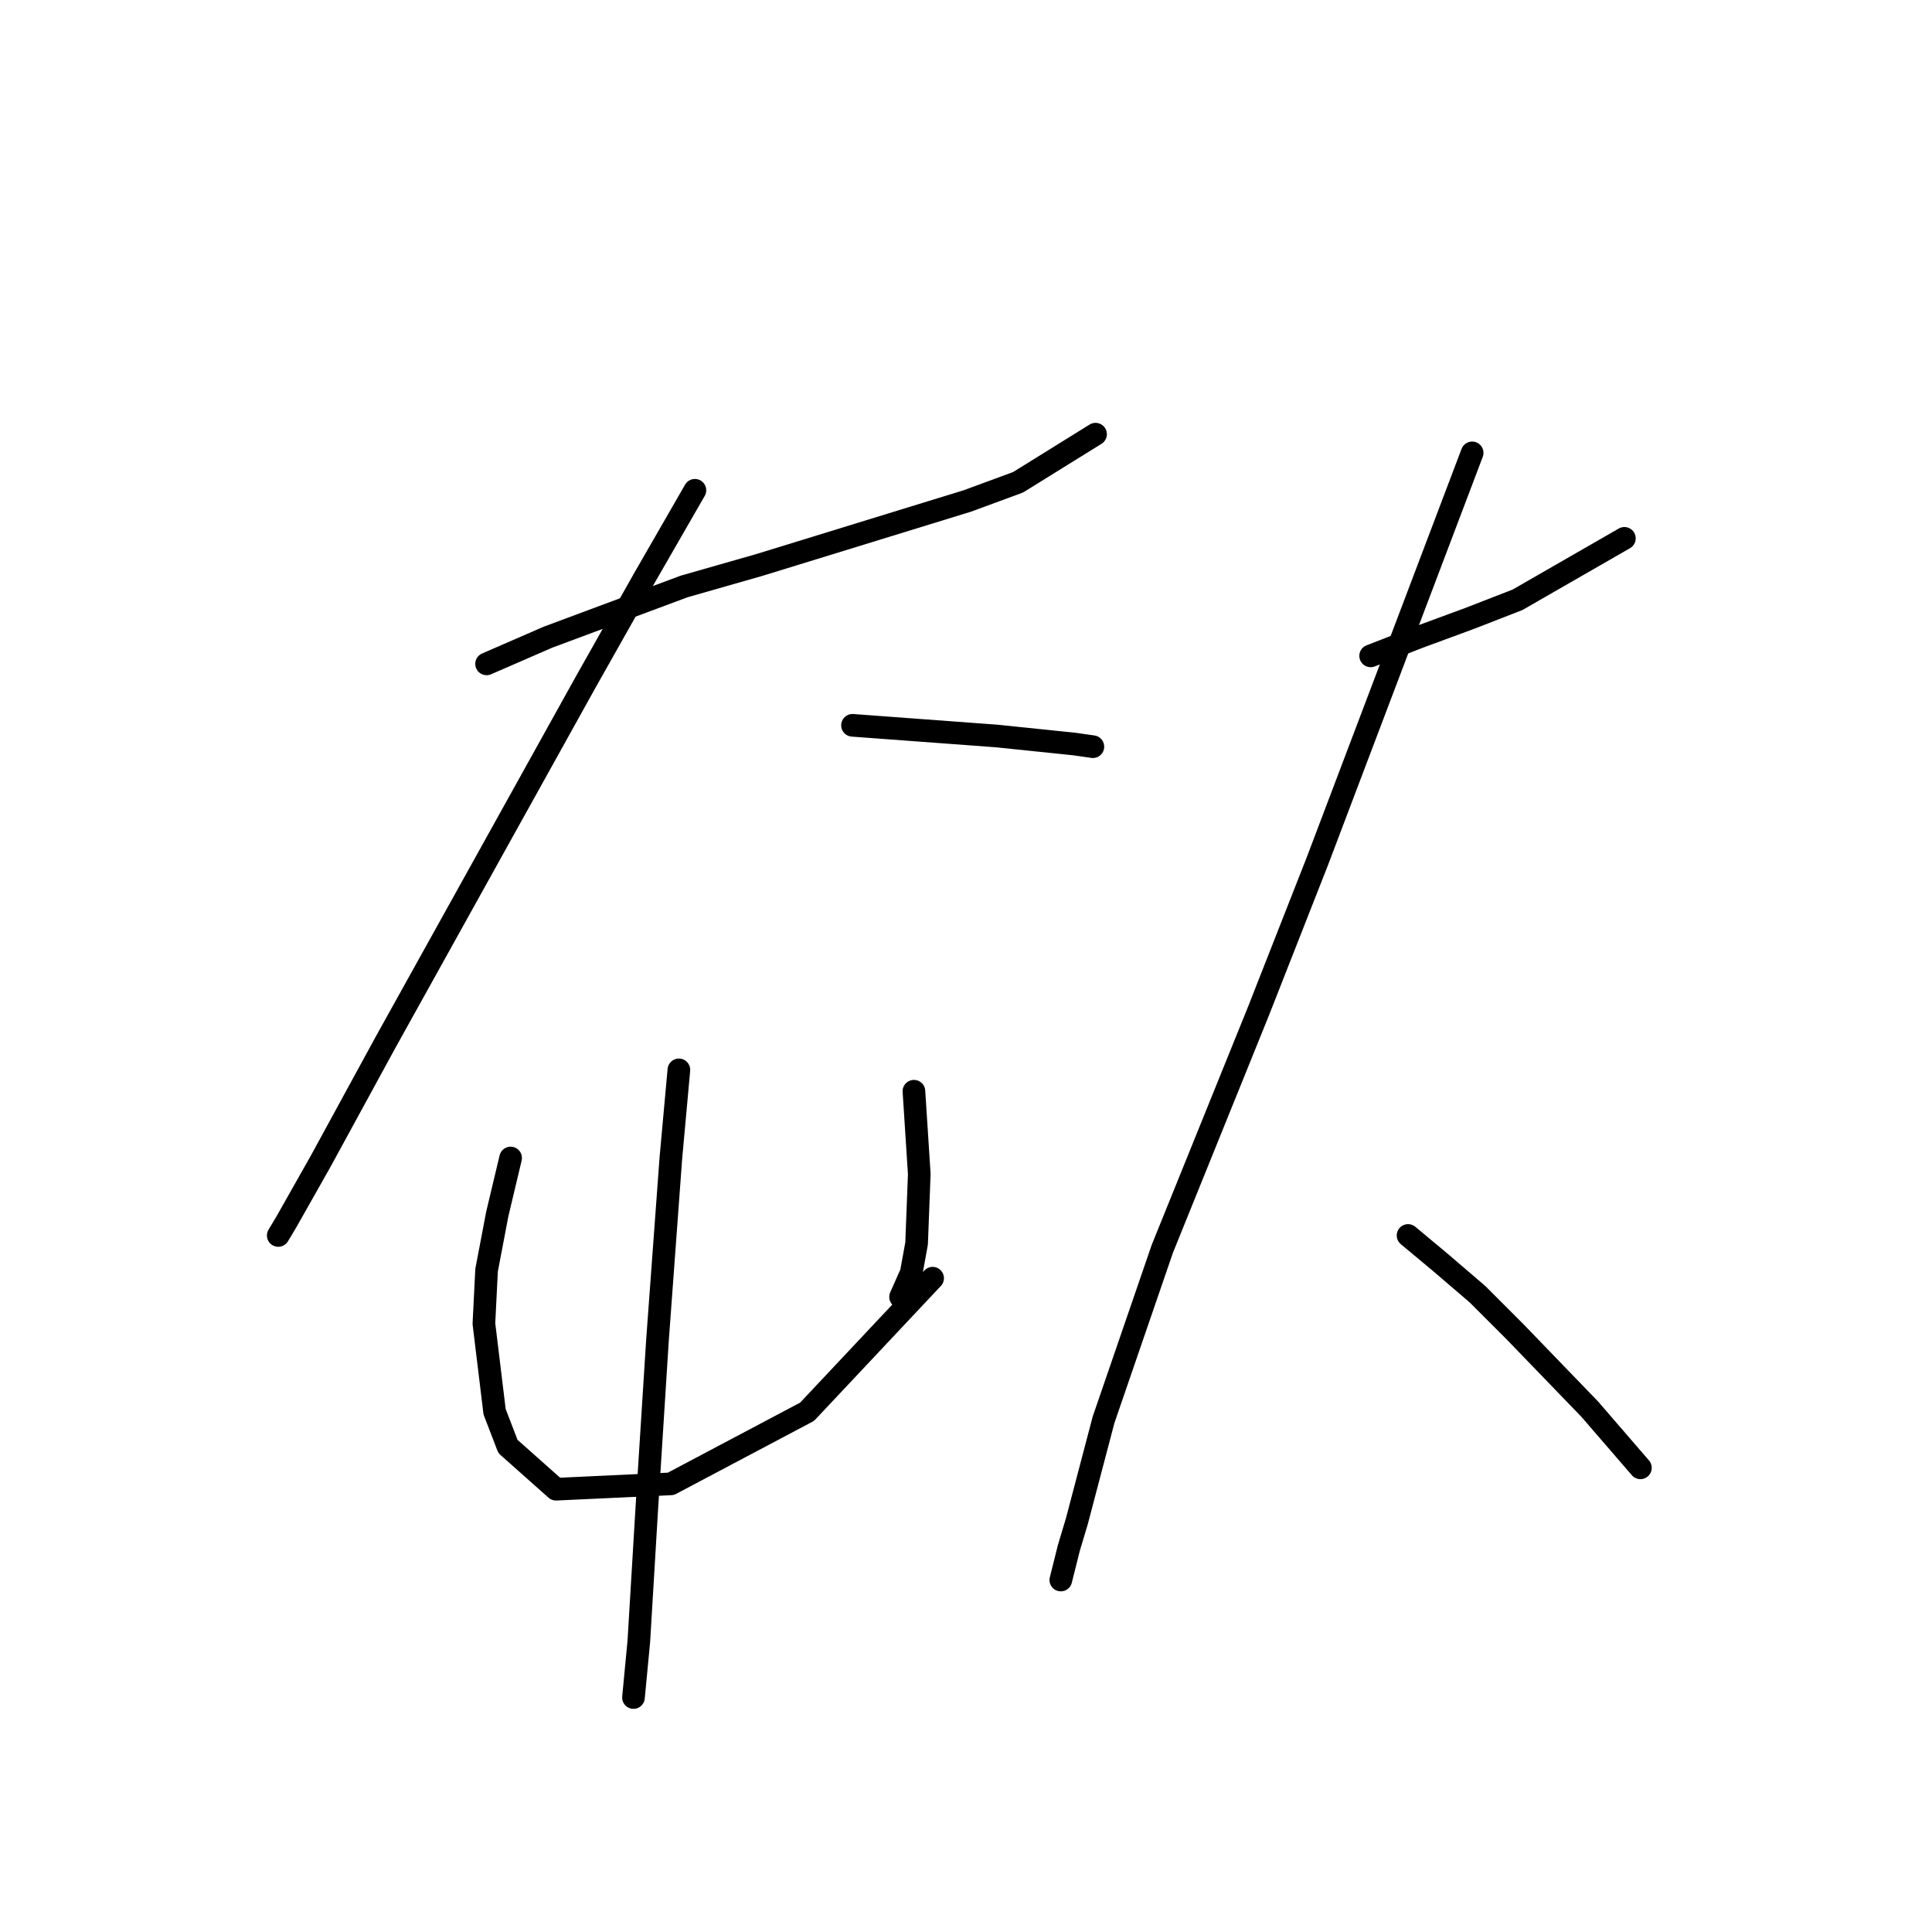 <?xml version="1.0" standalone="no"?>
    <svg width="256" height="256" xmlns="http://www.w3.org/2000/svg" version="1.1">
    <polyline stroke="black" stroke-width="3" stroke-linecap="round" fill="transparent" stroke-linejoin="round" points="64.474 87.968 72.614 84.429 90.664 77.705 100.573 74.874 128.178 66.38 134.903 63.902 145.166 57.532 145.166 57.532 " />
        <polyline stroke="black" stroke-width="3" stroke-linecap="round" fill="transparent" stroke-linejoin="round" points="92.079 64.964 85.355 76.643 77.569 90.446 70.491 103.186 63.412 115.927 51.025 138.224 42.532 153.796 37.931 161.936 36.869 163.705 36.869 163.705 " />
        <polyline stroke="black" stroke-width="3" stroke-linecap="round" fill="transparent" stroke-linejoin="round" points="112.96 96.108 132.071 97.524 142.335 98.586 144.812 98.94 144.812 98.94 " />
        <polyline stroke="black" stroke-width="3" stroke-linecap="round" fill="transparent" stroke-linejoin="round" points="67.659 153.442 65.89 160.874 64.474 168.306 64.12 175.385 65.536 187.064 67.305 191.664 73.676 197.327 88.894 196.619 106.944 187.064 123.577 169.368 123.577 169.368 " />
        <polyline stroke="black" stroke-width="3" stroke-linecap="round" fill="transparent" stroke-linejoin="round" points="121.1 144.594 121.808 155.565 121.454 164.767 120.746 168.66 119.331 171.845 119.331 171.845 " />
        <polyline stroke="black" stroke-width="3" stroke-linecap="round" fill="transparent" stroke-linejoin="round" points="89.956 141.763 88.894 153.442 87.125 177.508 85.709 199.804 84.647 217.5 83.939 224.932 83.939 224.932 " />
        <polyline stroke="black" stroke-width="3" stroke-linecap="round" fill="transparent" stroke-linejoin="round" points="181.619 86.907 187.989 84.429 194.714 81.952 201.084 79.474 215.241 71.334 215.241 71.334 " />
        <polyline stroke="black" stroke-width="3" stroke-linecap="round" fill="transparent" stroke-linejoin="round" points="195.068 60.009 174.541 114.158 166.755 133.977 154.014 165.475 146.228 188.125 142.689 201.574 141.627 205.113 140.565 209.36 140.565 209.36 " />
        <polyline stroke="black" stroke-width="3" stroke-linecap="round" fill="transparent" stroke-linejoin="round" points="186.574 163.705 190.821 167.245 195.776 171.491 200.73 176.446 210.64 186.71 217.364 194.496 217.364 194.496 " />
        </svg>